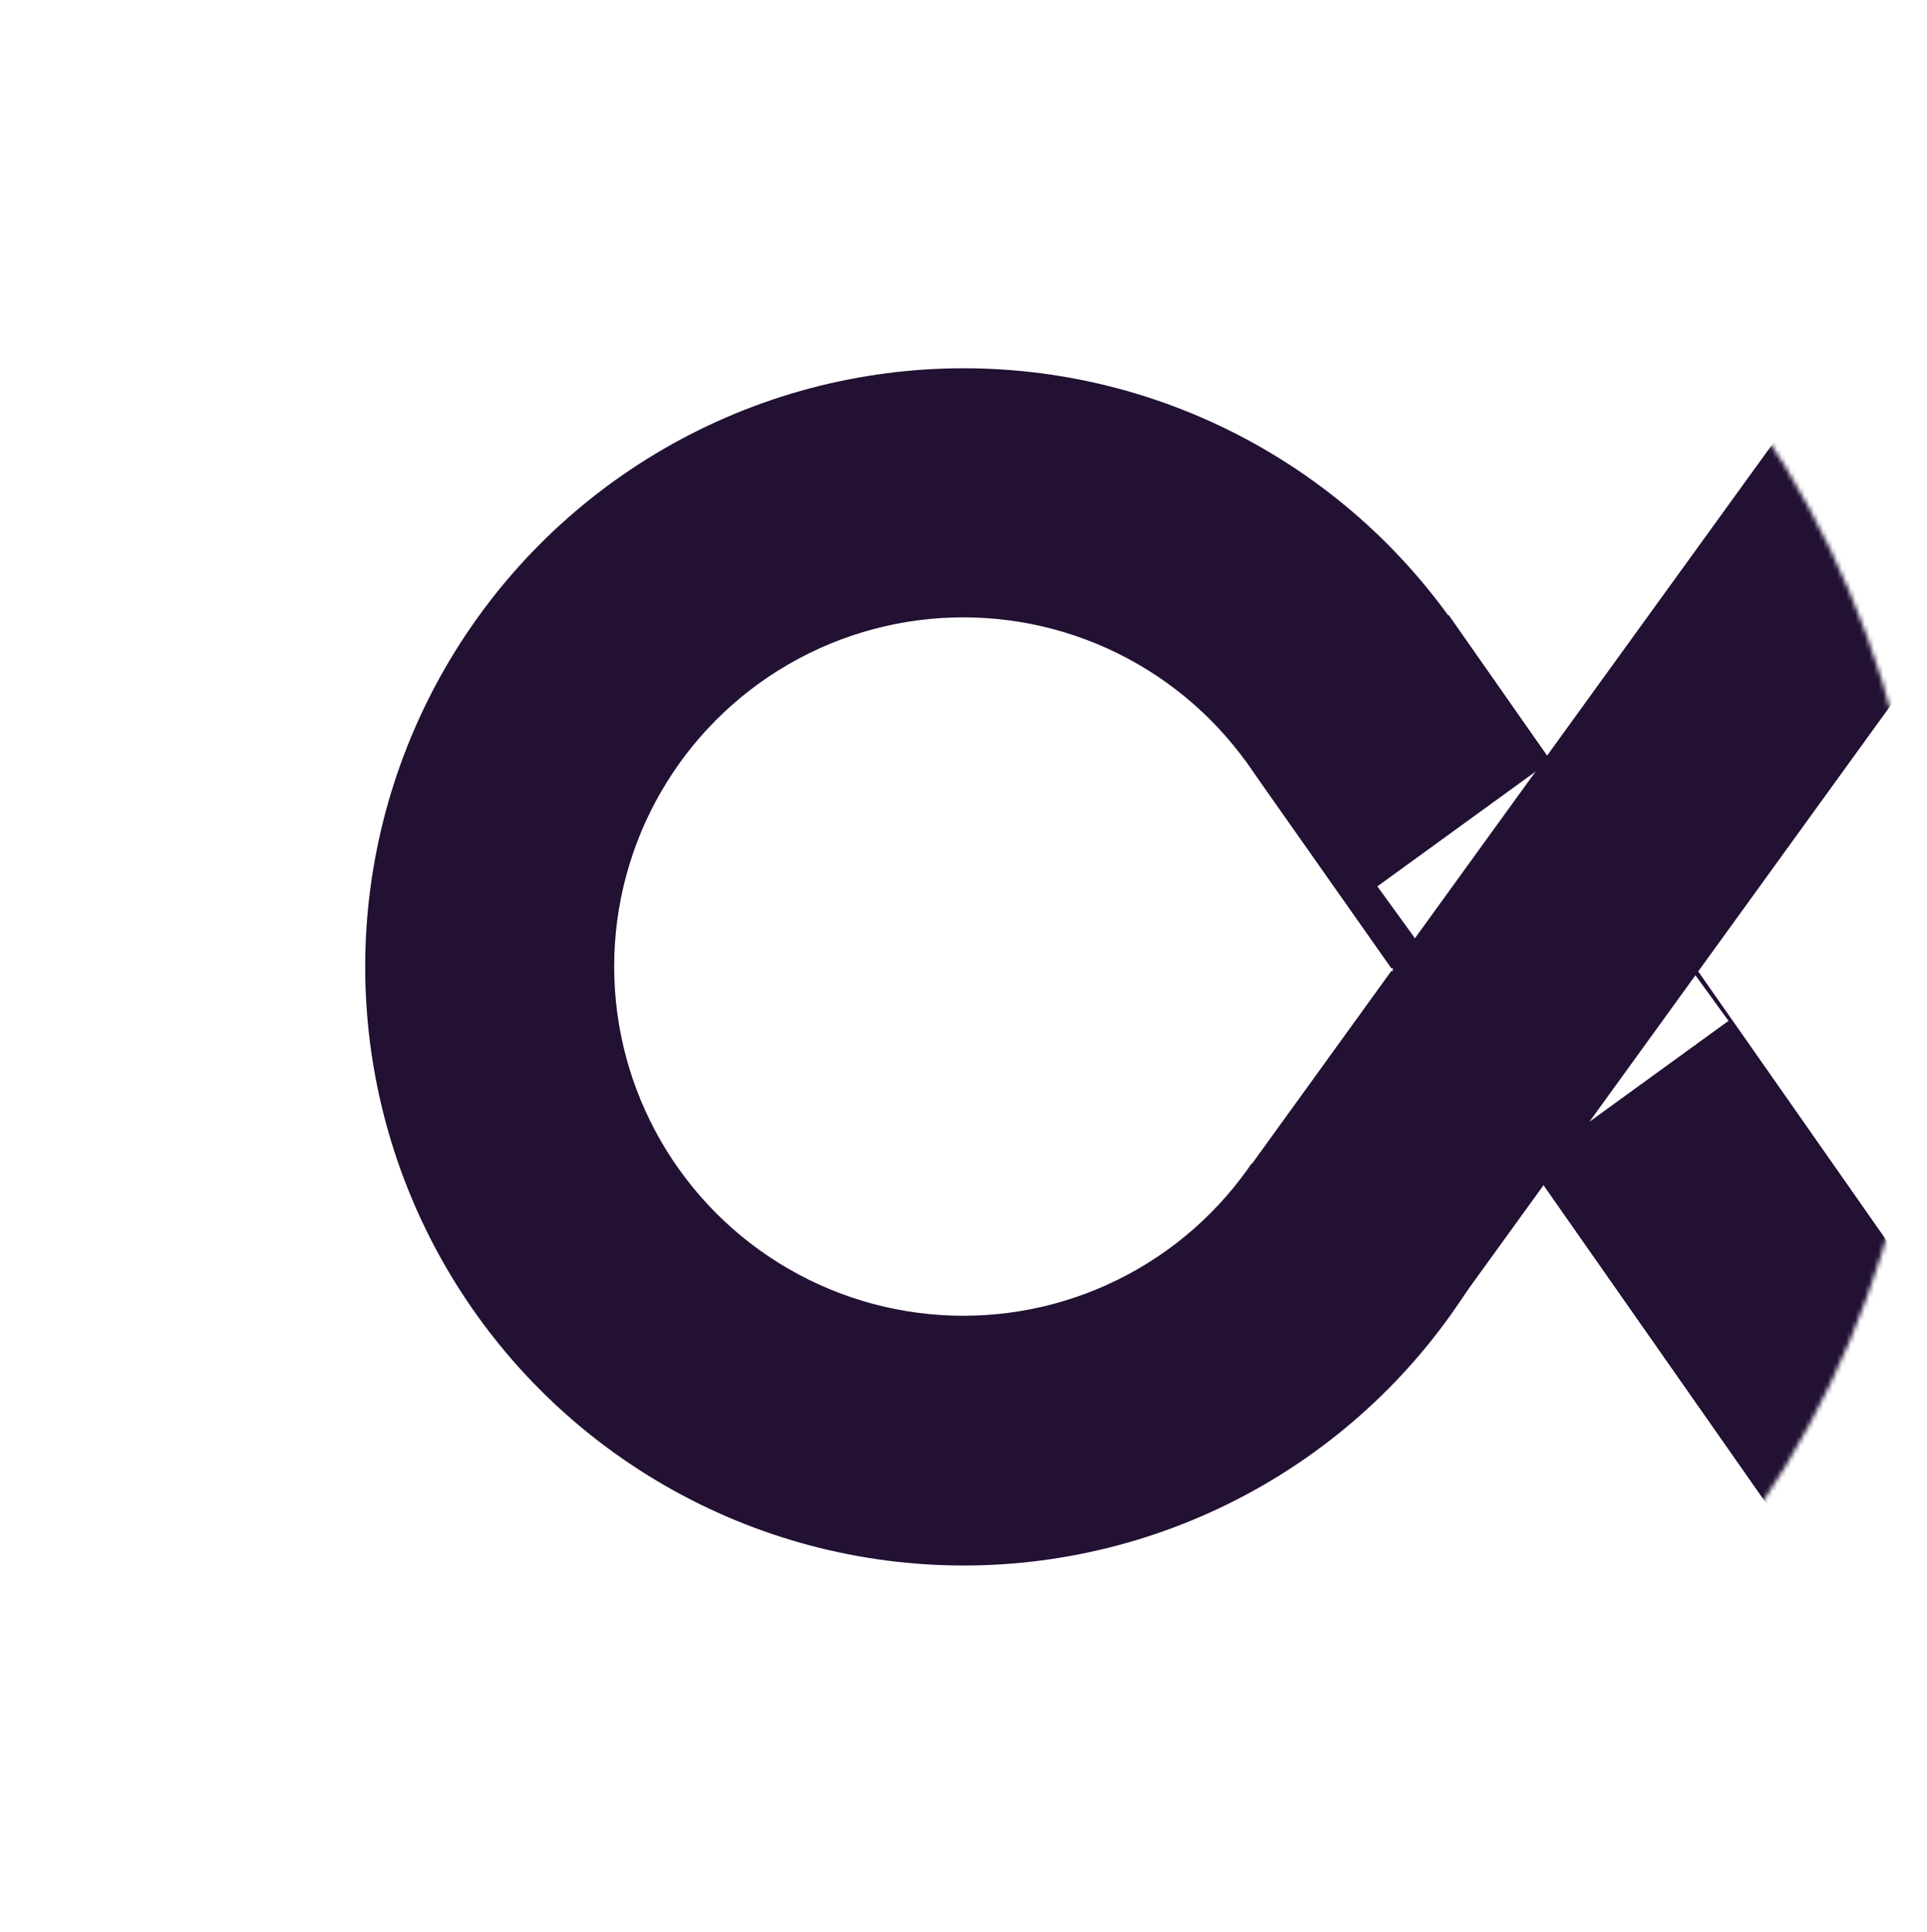 <svg width="418" height="419" viewBox="0 0 418 419" fill="none" xmlns="http://www.w3.org/2000/svg">
<mask id="mask0_623_142" style="mask-type:alpha" maskUnits="userSpaceOnUse" x="0" y="0" width="418" height="419">
<circle cx="208.979" cy="209.643" r="208.651" fill="#221133"/>
</mask>
<g mask="url(#mask0_623_142)">
<circle cx="208.651" cy="209.651" r="208.651" fill="white"/>
<circle cx="209.046" cy="209.695" r="129.827" fill="#221133"/>
<circle cx="208.959" cy="209.623" r="75.733" fill="white"/>
<rect x="314.219" y="133.414" width="275.111" height="53.995" transform="rotate(55 314.219 133.414)" fill="#221133"/>
<rect x="427.785" y="389.75" width="275.111" height="53.995" transform="rotate(-125 427.785 389.75)" fill="#221133"/>
<rect x="427.785" y="389.75" width="275.111" height="53.995" transform="rotate(-125 427.785 389.75)" fill="#221133"/>
<g filter="url(#filter0_f_623_142)">
<rect x="334.82" y="166.086" width="68.331" height="44.535" transform="rotate(54.045 334.82 166.086)" fill="white"/>
</g>
<rect x="476.672" y="61.023" width="275.111" height="53.995" transform="rotate(125.892 476.672 61.023)" fill="#221133"/>
<path d="M302.215 210.581L269.991 210.581L269.991 164.789L302.215 210.581Z" fill="white"/>
<path d="M302.223 209.998L269.999 209.998L271.5 252.5L302.223 209.998Z" fill="white"/>
</g>
<defs>
<filter id="filter0_f_623_142" x="252.403" y="119.719" width="168.906" height="174.195" filterUnits="userSpaceOnUse" color-interpolation-filters="sRGB">
<feFlood flood-opacity="0" result="BackgroundImageFix"/>
<feBlend mode="normal" in="SourceGraphic" in2="BackgroundImageFix" result="shape"/>
<feGaussianBlur stdDeviation="23.183" result="effect1_foregroundBlur_623_142"/>
</filter>
</defs>
</svg>
